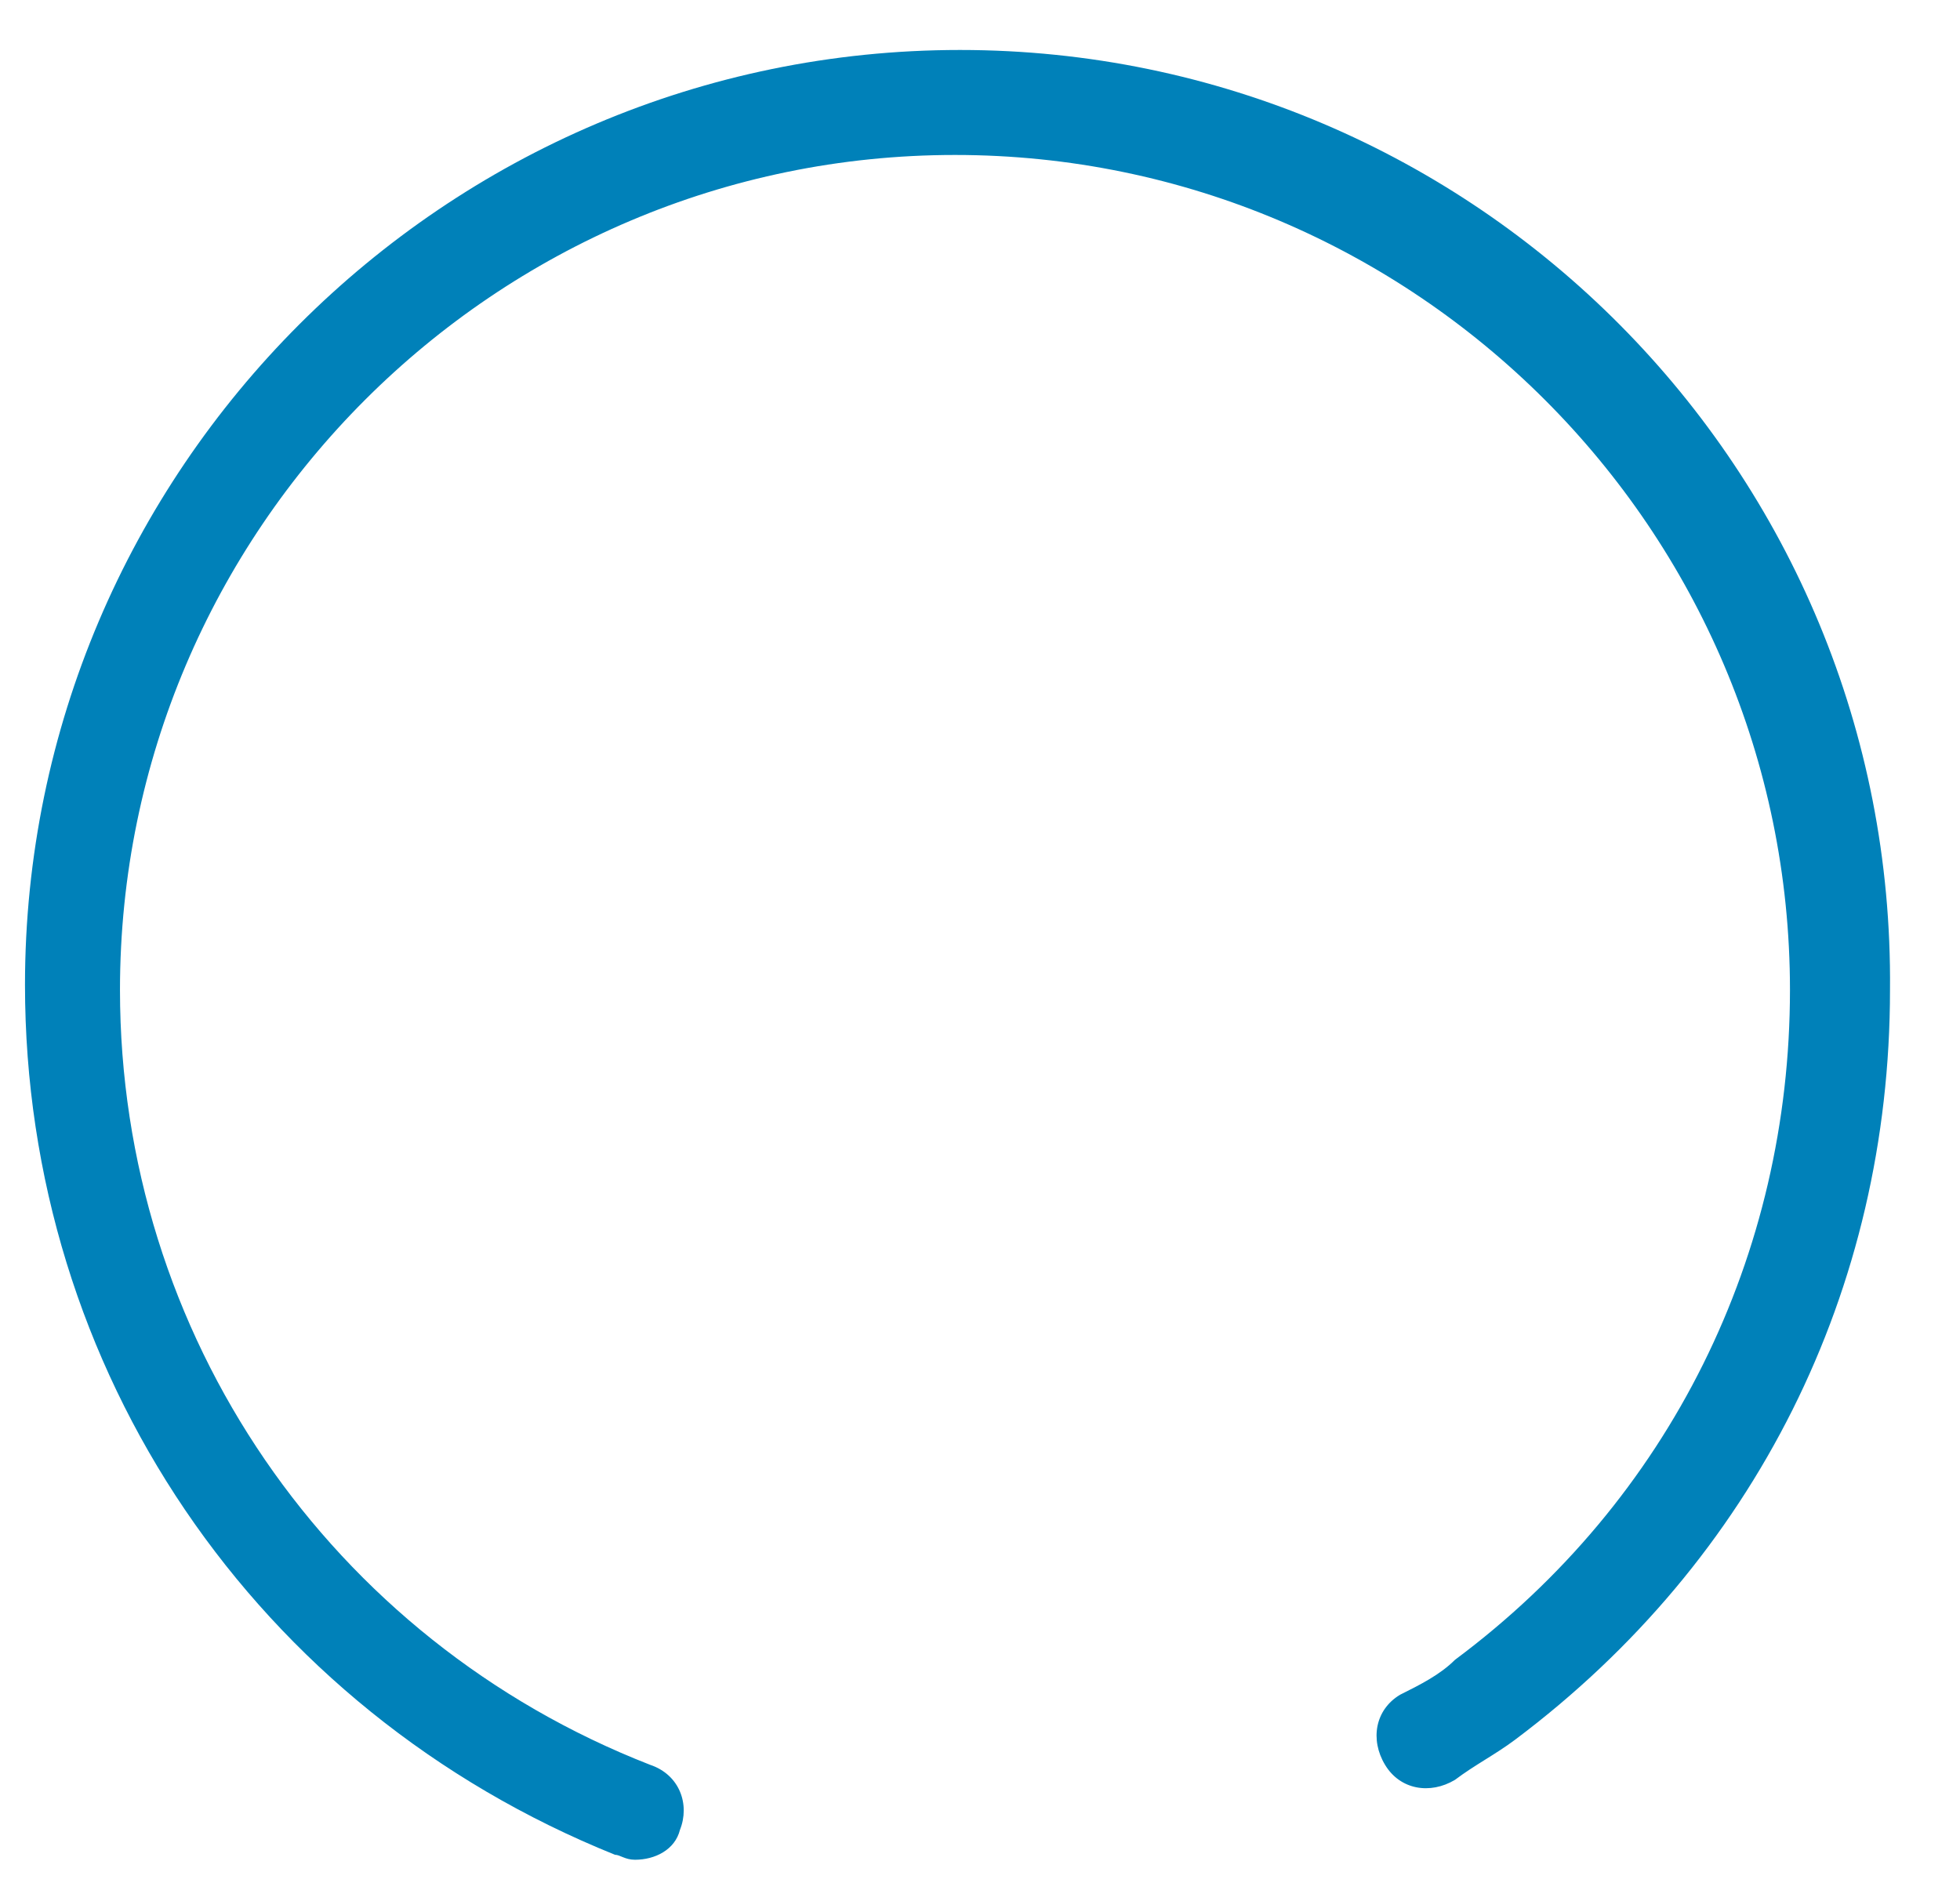 ﻿<?xml version="1.0" encoding="utf-8"?>
<svg version="1.1" width="28px" height="27px" xmlns:xlink="http://www.w3.org/1999/xlink" xmlns="http://www.w3.org/2000/svg">
  <g transform="translate(-631 -1807 )">
    <path d="M 27 14.143  C 27.071 6.714  21.071 0.714  13.714 0.714  C 6.357 0.714  0.357 6.714  0.357 14.071  C 0.357 19.571  3.643 24.429  8.786 26.5  C 8.857 26.5  8.929 26.571  9.071 26.571  C 9.357 26.571  9.643 26.429  9.714 26.143  C 9.857 25.786  9.714 25.357  9.286 25.214  C 4.714 23.429  1.714 19.071  1.714 14.143  C 1.714 7.571  7.071 2.214  13.643 2.214  C 20.214 2.214  25.571 7.571  25.571 14.143  C 25.571 17.929  23.857 21.429  20.786 23.714  C 20.571 23.929  20.286 24.071  20 24.214  C 19.643 24.429  19.571 24.857  19.786 25.214  C 20 25.571  20.429 25.643  20.786 25.429  C 21.071 25.214  21.357 25.071  21.643 24.857  C 25.071 22.286  27 18.429  27 14.143  Z " fill-rule="nonzero" fill="#0081b9" stroke="none" transform="matrix(1 0 0 1 631 1807 )" />
  </g>
</svg>